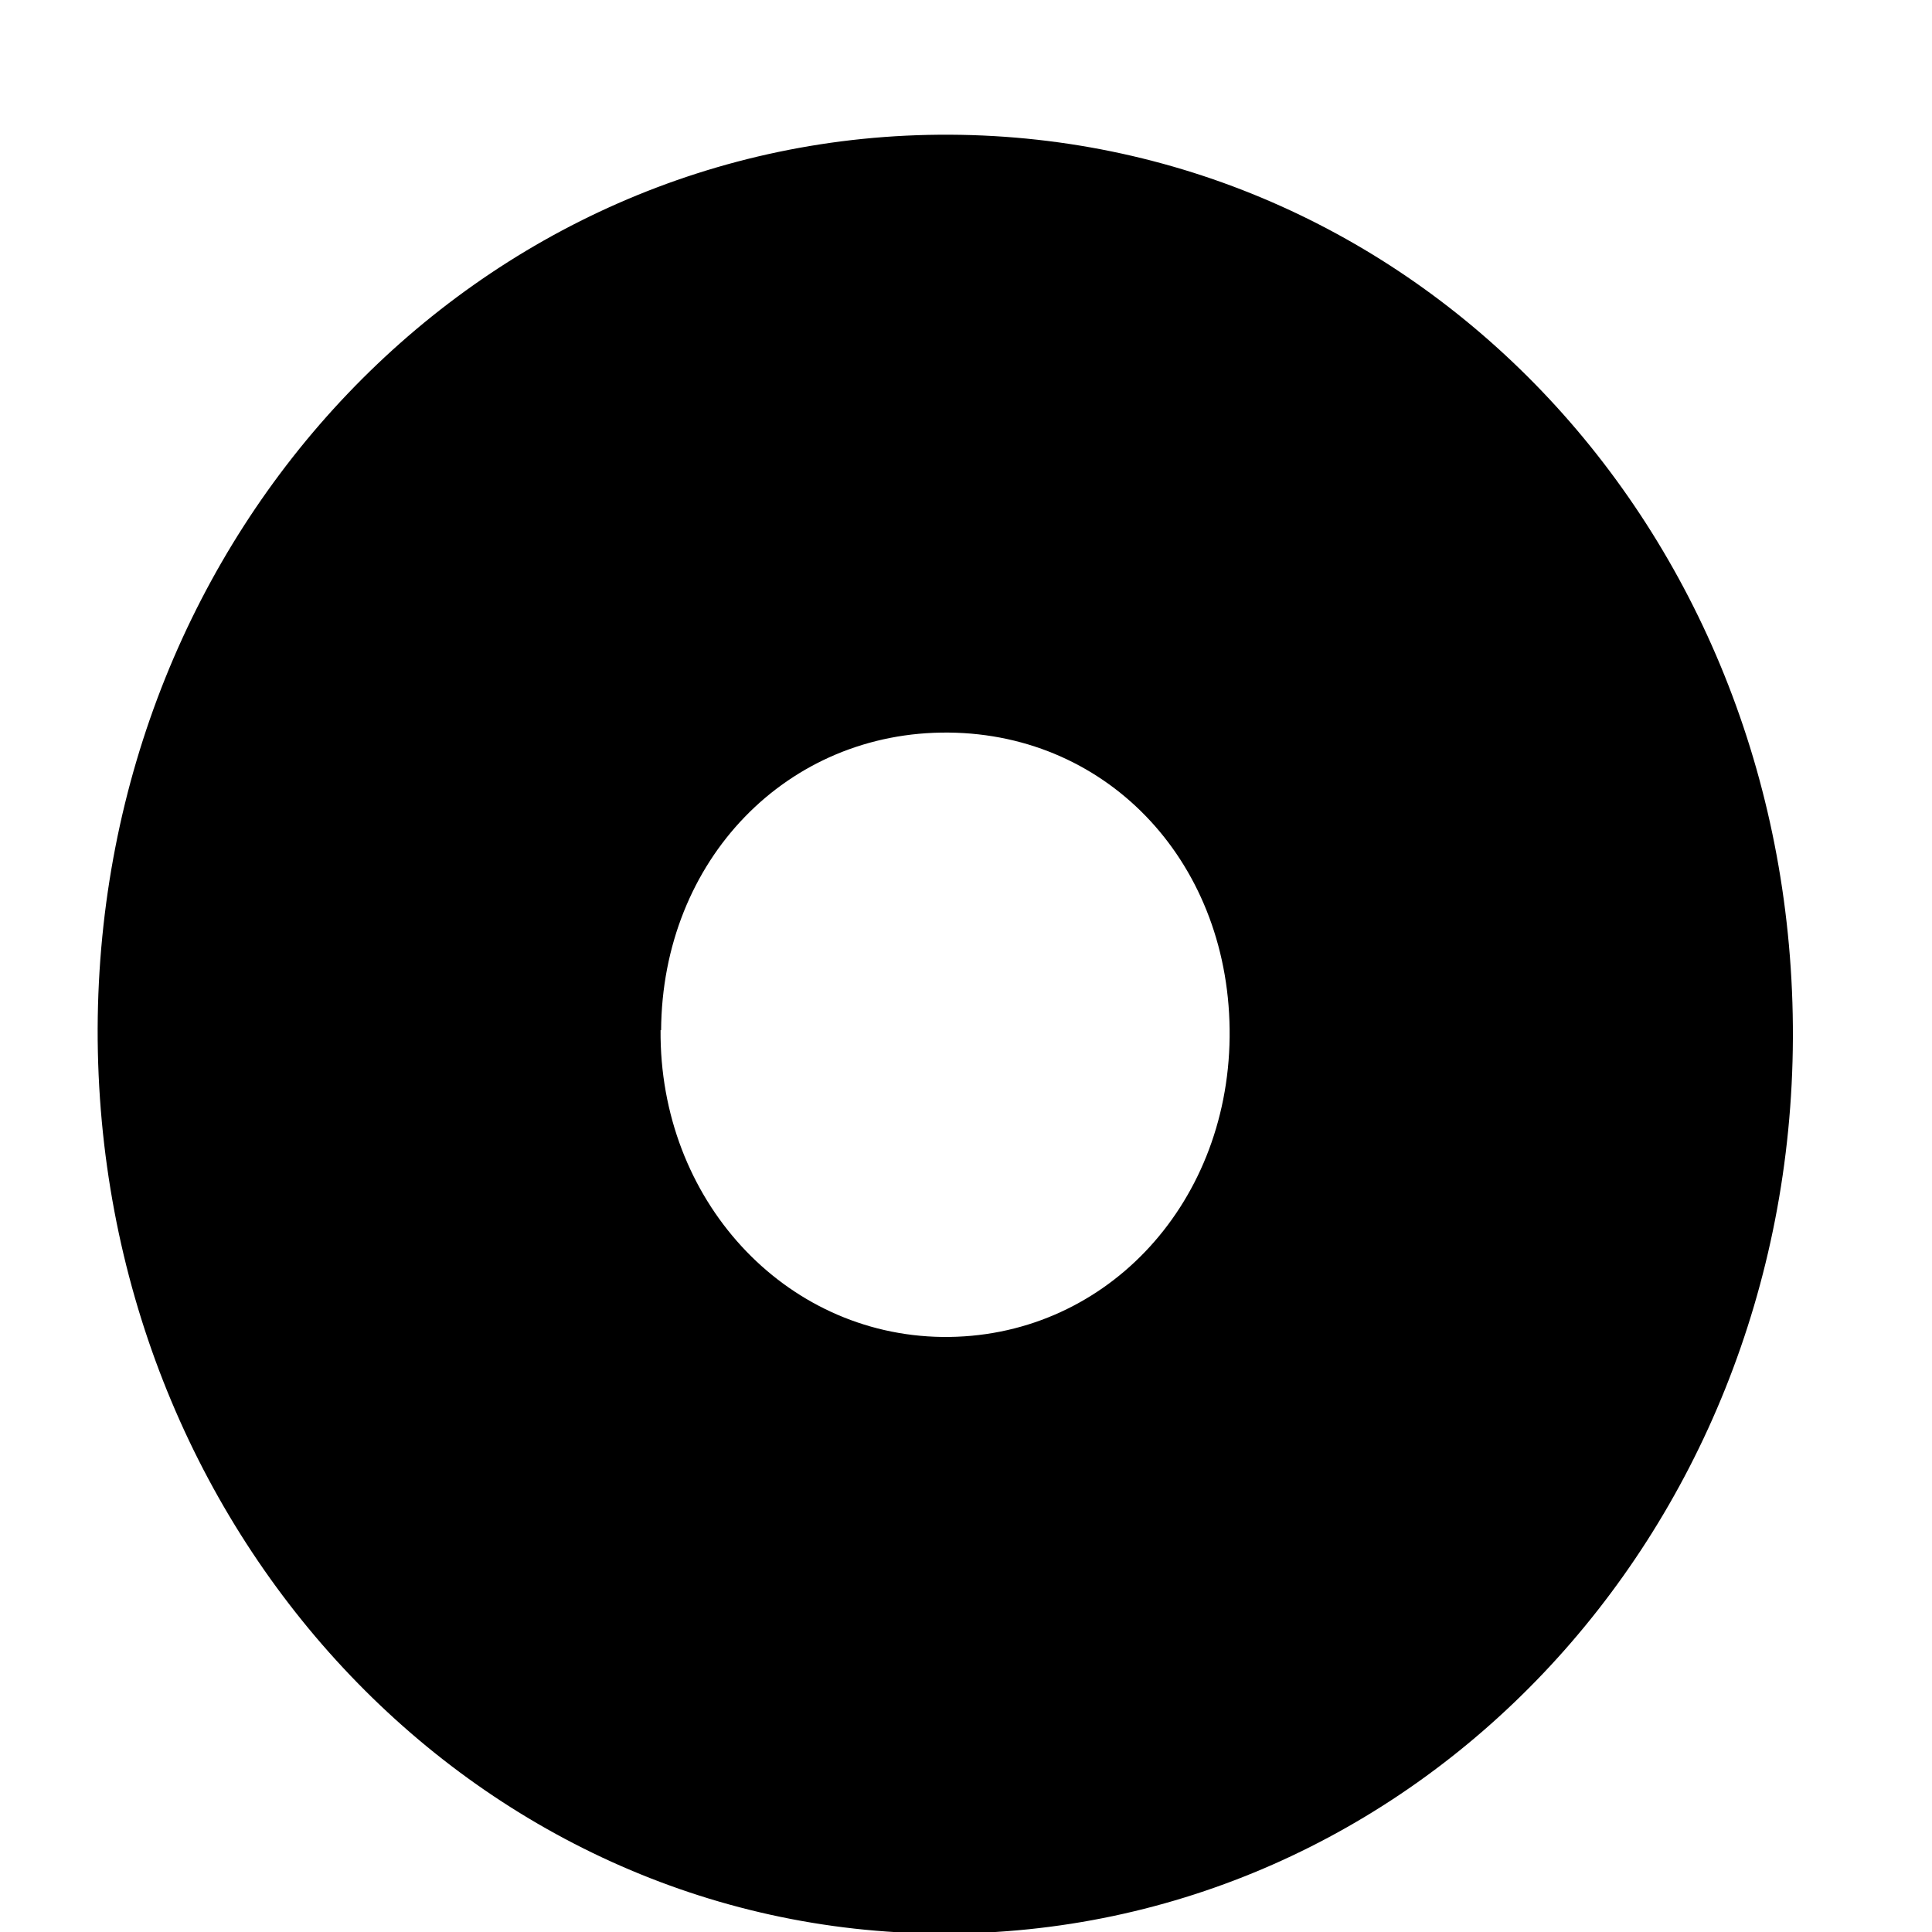 <svg width="11" height="11" viewBox="0 0 11 11" fill="none" xmlns="http://www.w3.org/2000/svg">
<path d="M10.208 5.91C10.197 8.75 8.043 11.018 5.36 11.009C2.69 11 0.55 8.703 0.556 5.858C0.565 3.017 2.724 0.754 5.409 0.767C8.098 0.781 10.219 3.051 10.208 5.91ZM3.761 5.864C3.753 6.829 4.463 7.6 5.364 7.612C6.275 7.623 6.99 6.876 7.001 5.905C7.011 4.927 6.322 4.18 5.402 4.171C4.482 4.162 3.77 4.896 3.764 5.867L3.761 5.864Z" fill="black"/>
</svg>
